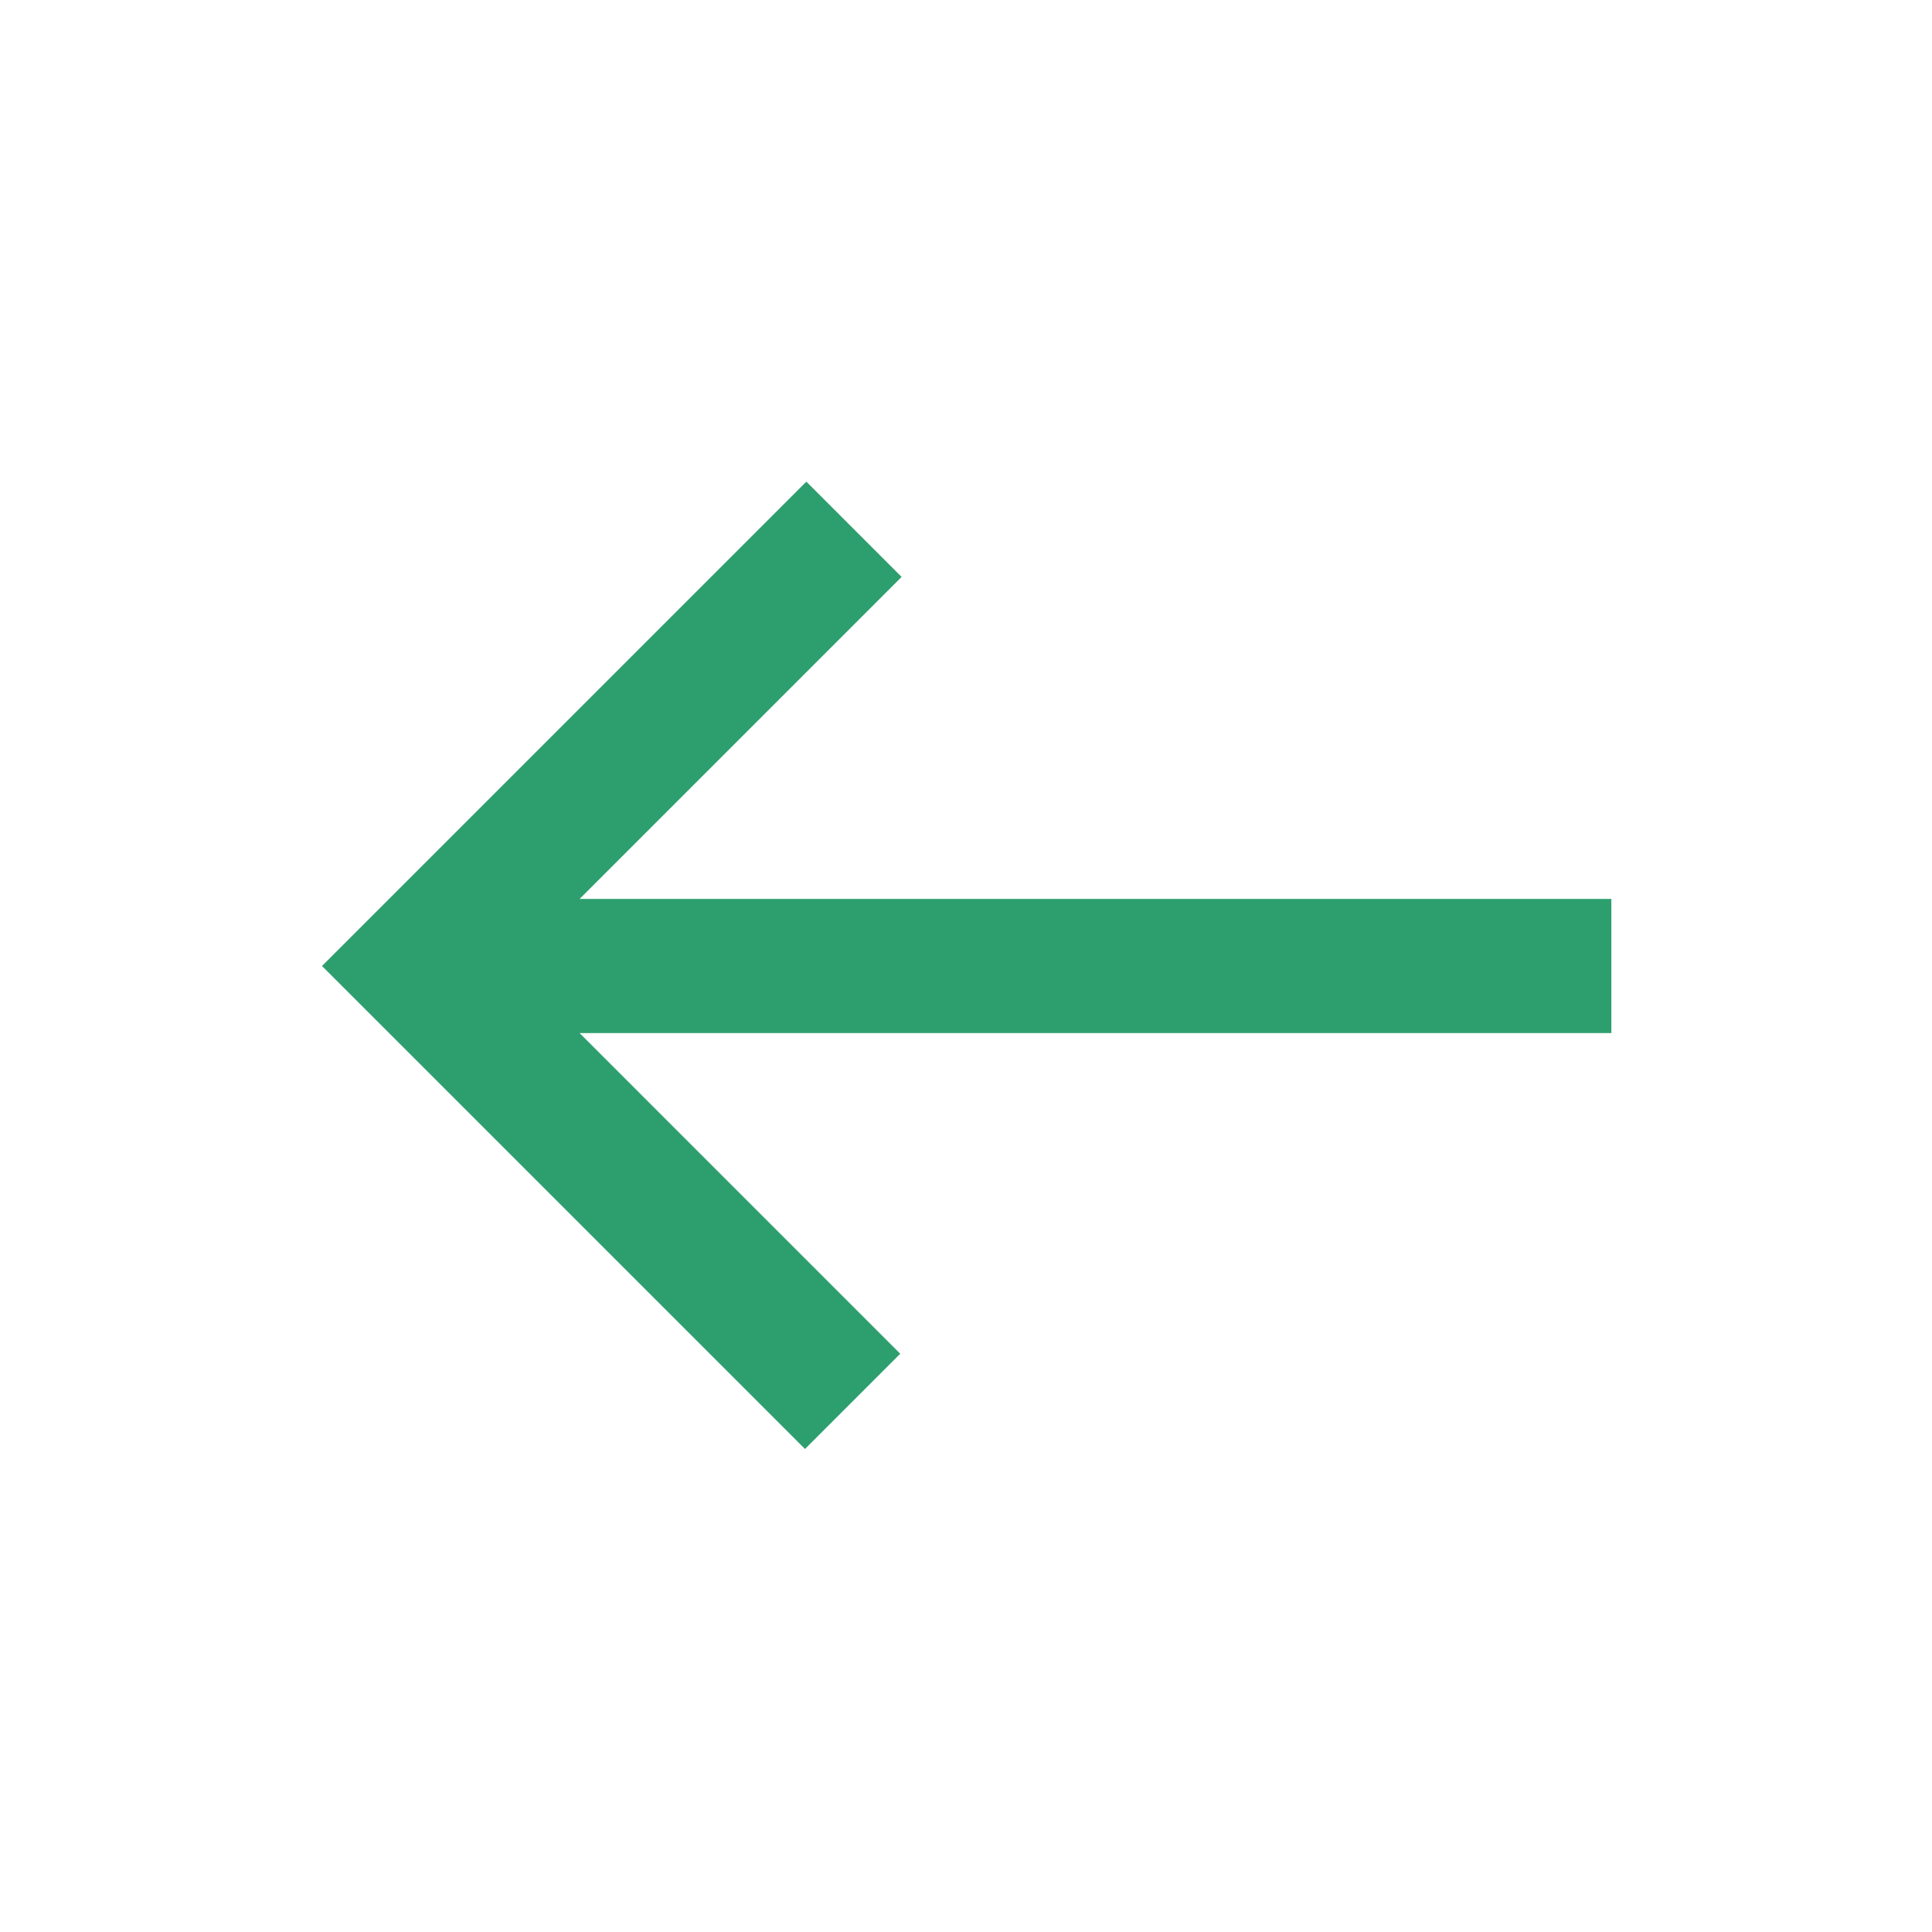 <svg xmlns="http://www.w3.org/2000/svg" height="40px" viewBox="0 -960 960 960" width="40px" fill="#2d9f6f"><path d="M400-240 160-480l240.67-240.67L448-673.33l-160 160h512.67v66.66H288l159.33 159.34L400-240Z"/></svg>